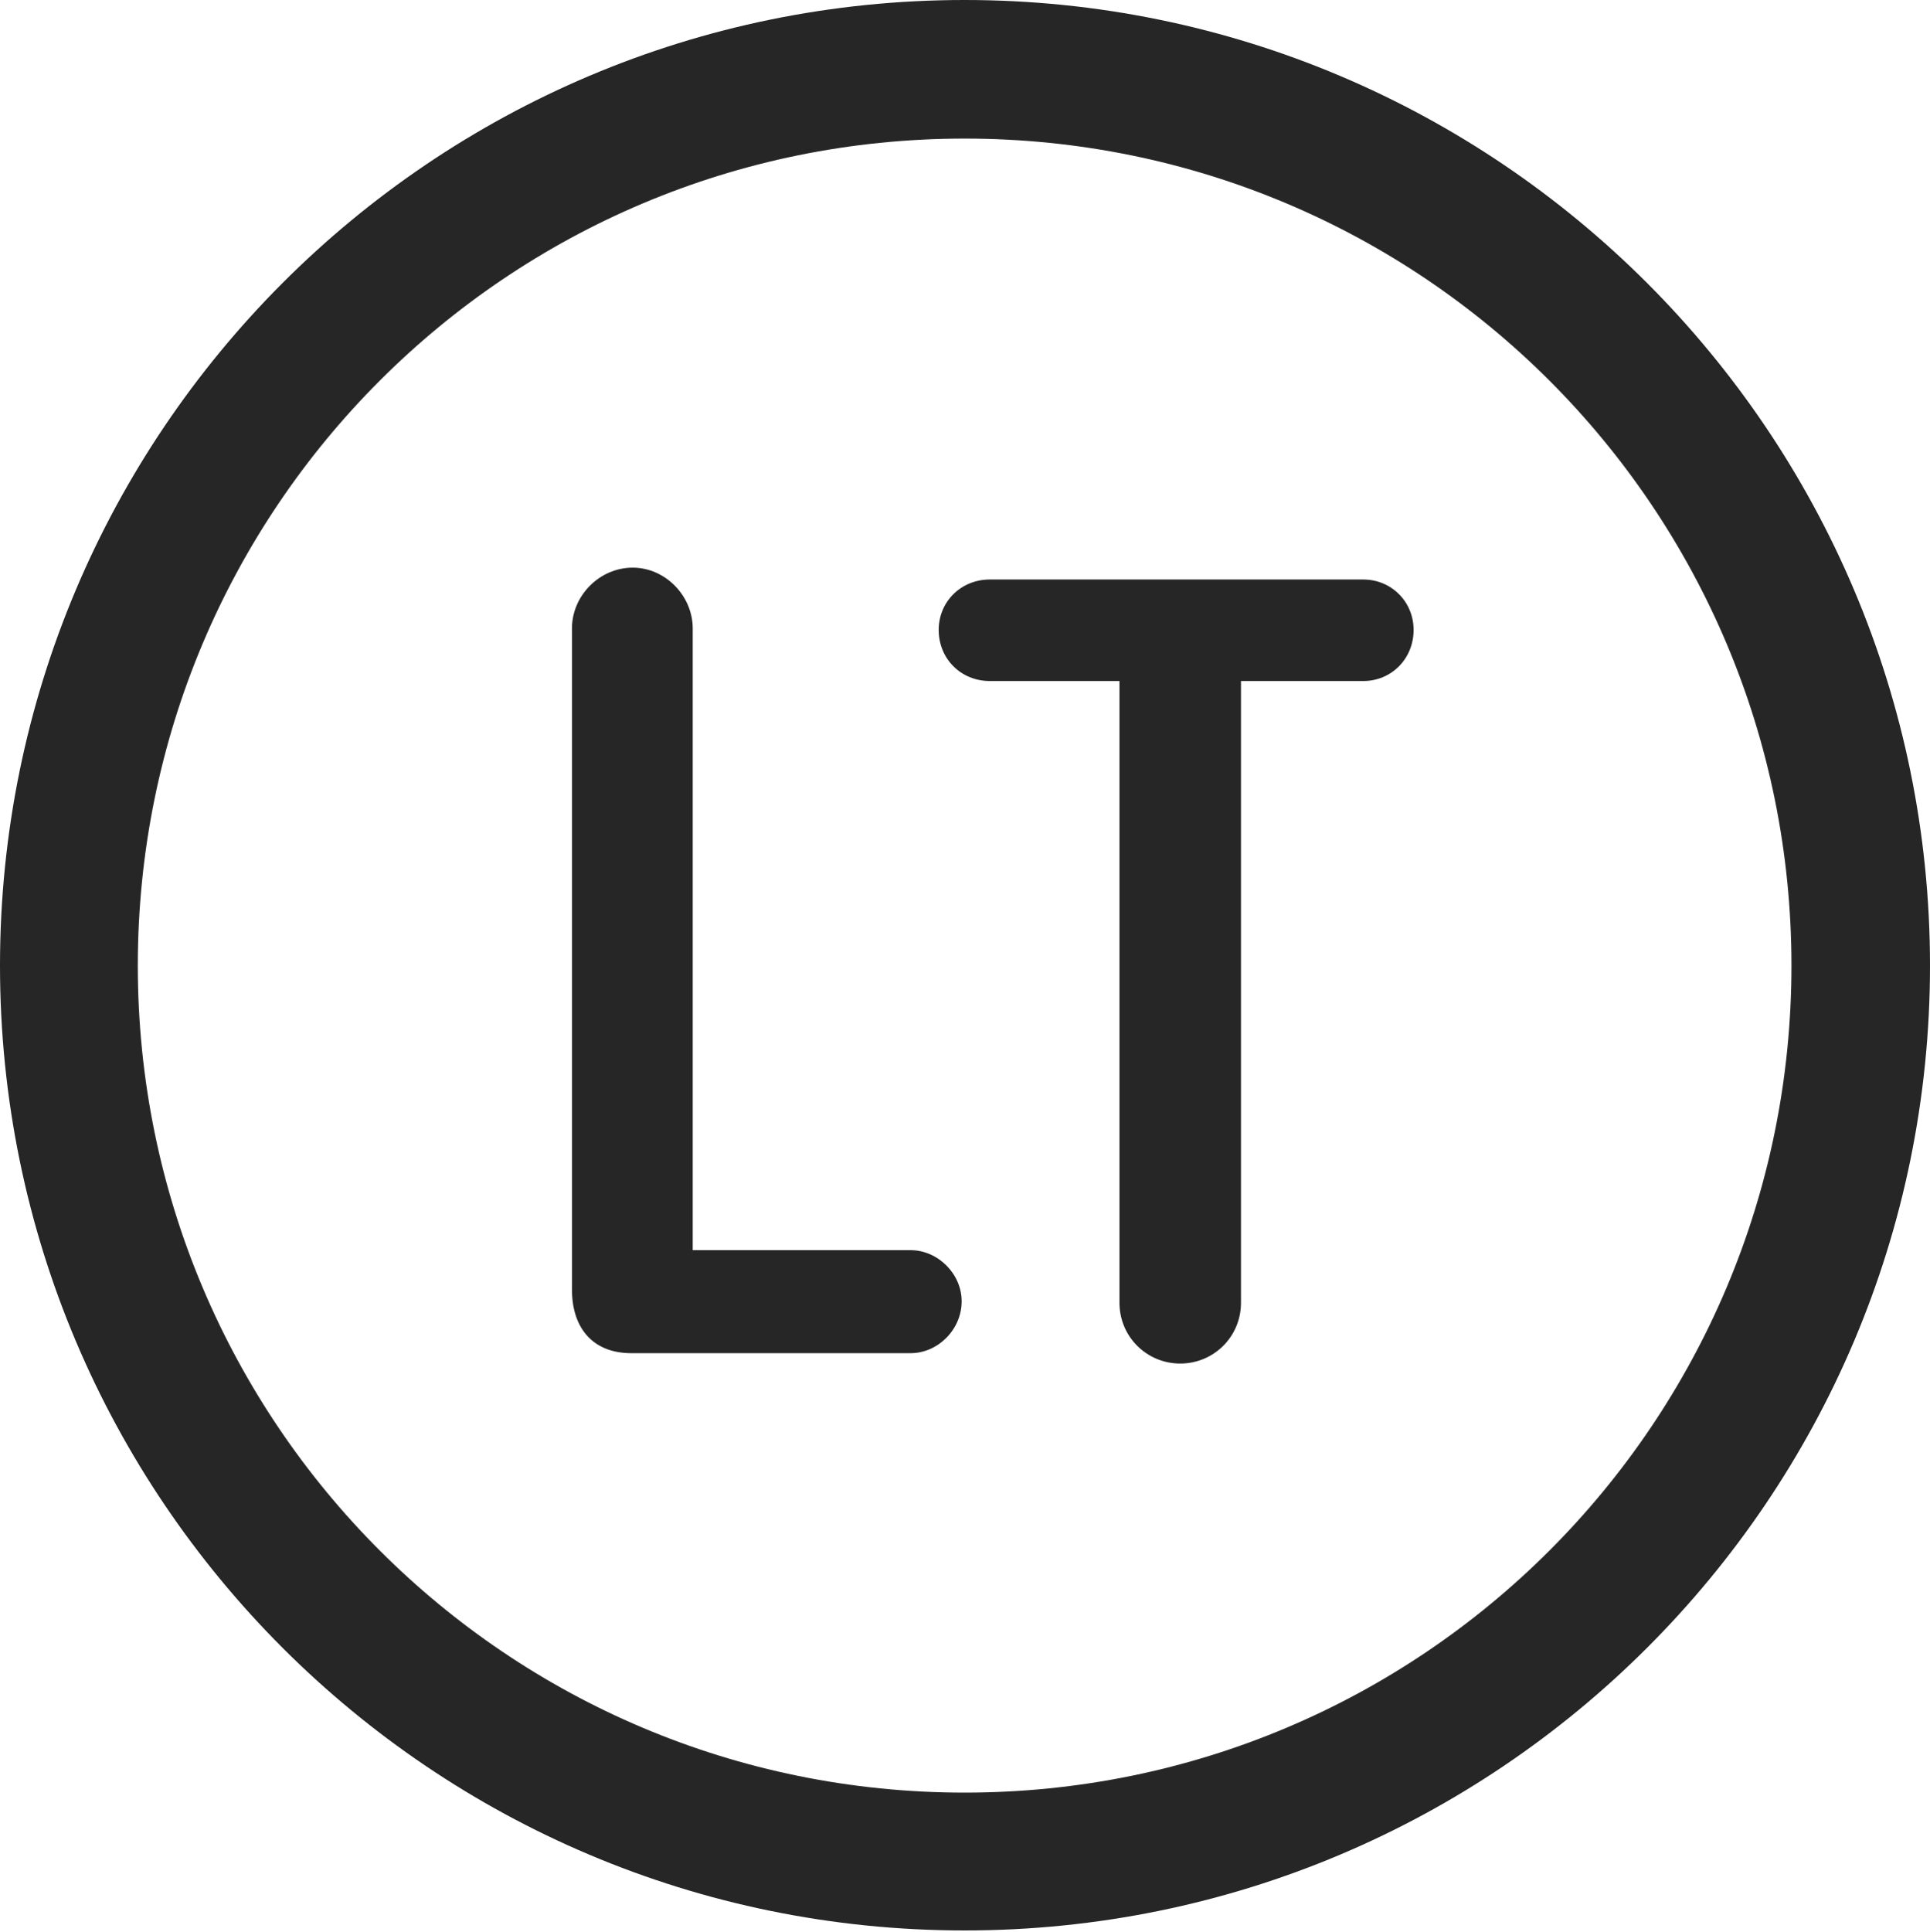 <?xml version="1.0" encoding="UTF-8"?>
<!--Generator: Apple Native CoreSVG 326-->
<!DOCTYPE svg
PUBLIC "-//W3C//DTD SVG 1.1//EN"
       "http://www.w3.org/Graphics/SVG/1.1/DTD/svg11.dtd">
<svg version="1.1" xmlns="http://www.w3.org/2000/svg" xmlns:xlink="http://www.w3.org/1999/xlink" viewBox="0 0 651.25 651.75">
 <g>
  <rect height="651.75" opacity="0" width="651.25" x="0" y="0"/>
  <path d="M325.5 651.25C505.25 651.25 651.25 505.5 651.25 325.75C651.25 146 505.25 0 325.5 0C145.75 0 0 146 0 325.75C0 505.5 145.75 651.25 325.5 651.25ZM325.5 604.75C171.25 604.75 46.5 480 46.5 325.75C46.5 171.5 171.25 46.75 325.5 46.75C479.75 46.75 604.5 171.5 604.5 325.75C604.5 480 479.75 604.75 325.5 604.75Z" fill="black" fill-opacity="0.85"/>
  <path d="M213 456.5L307.25 456.5C316.5 456.5 324.5 448.5 324.5 439C324.5 429.75 316.5 421.75 307.25 421.75L233.75 421.75L233.75 212C233.75 201 224.5 191.5 213.5 191.5C202.25 191.5 193 201 193 212L193 435C193 448.25 200.25 456.5 213 456.5ZM398.25 460C409.5 460 418.75 451 418.75 439.5L418.75 229.75L460 229.75C469.5 229.75 477 222.25 477 212.5C477 203 469.5 195.5 460 195.5L334 195.5C324.25 195.5 316.75 203 316.75 212.5C316.75 222.25 324.25 229.75 334 229.75L377.75 229.75L377.75 439.5C377.75 451 387 460 398.25 460Z" fill="black" fill-opacity="0.85"/>
 </g>
</svg>
